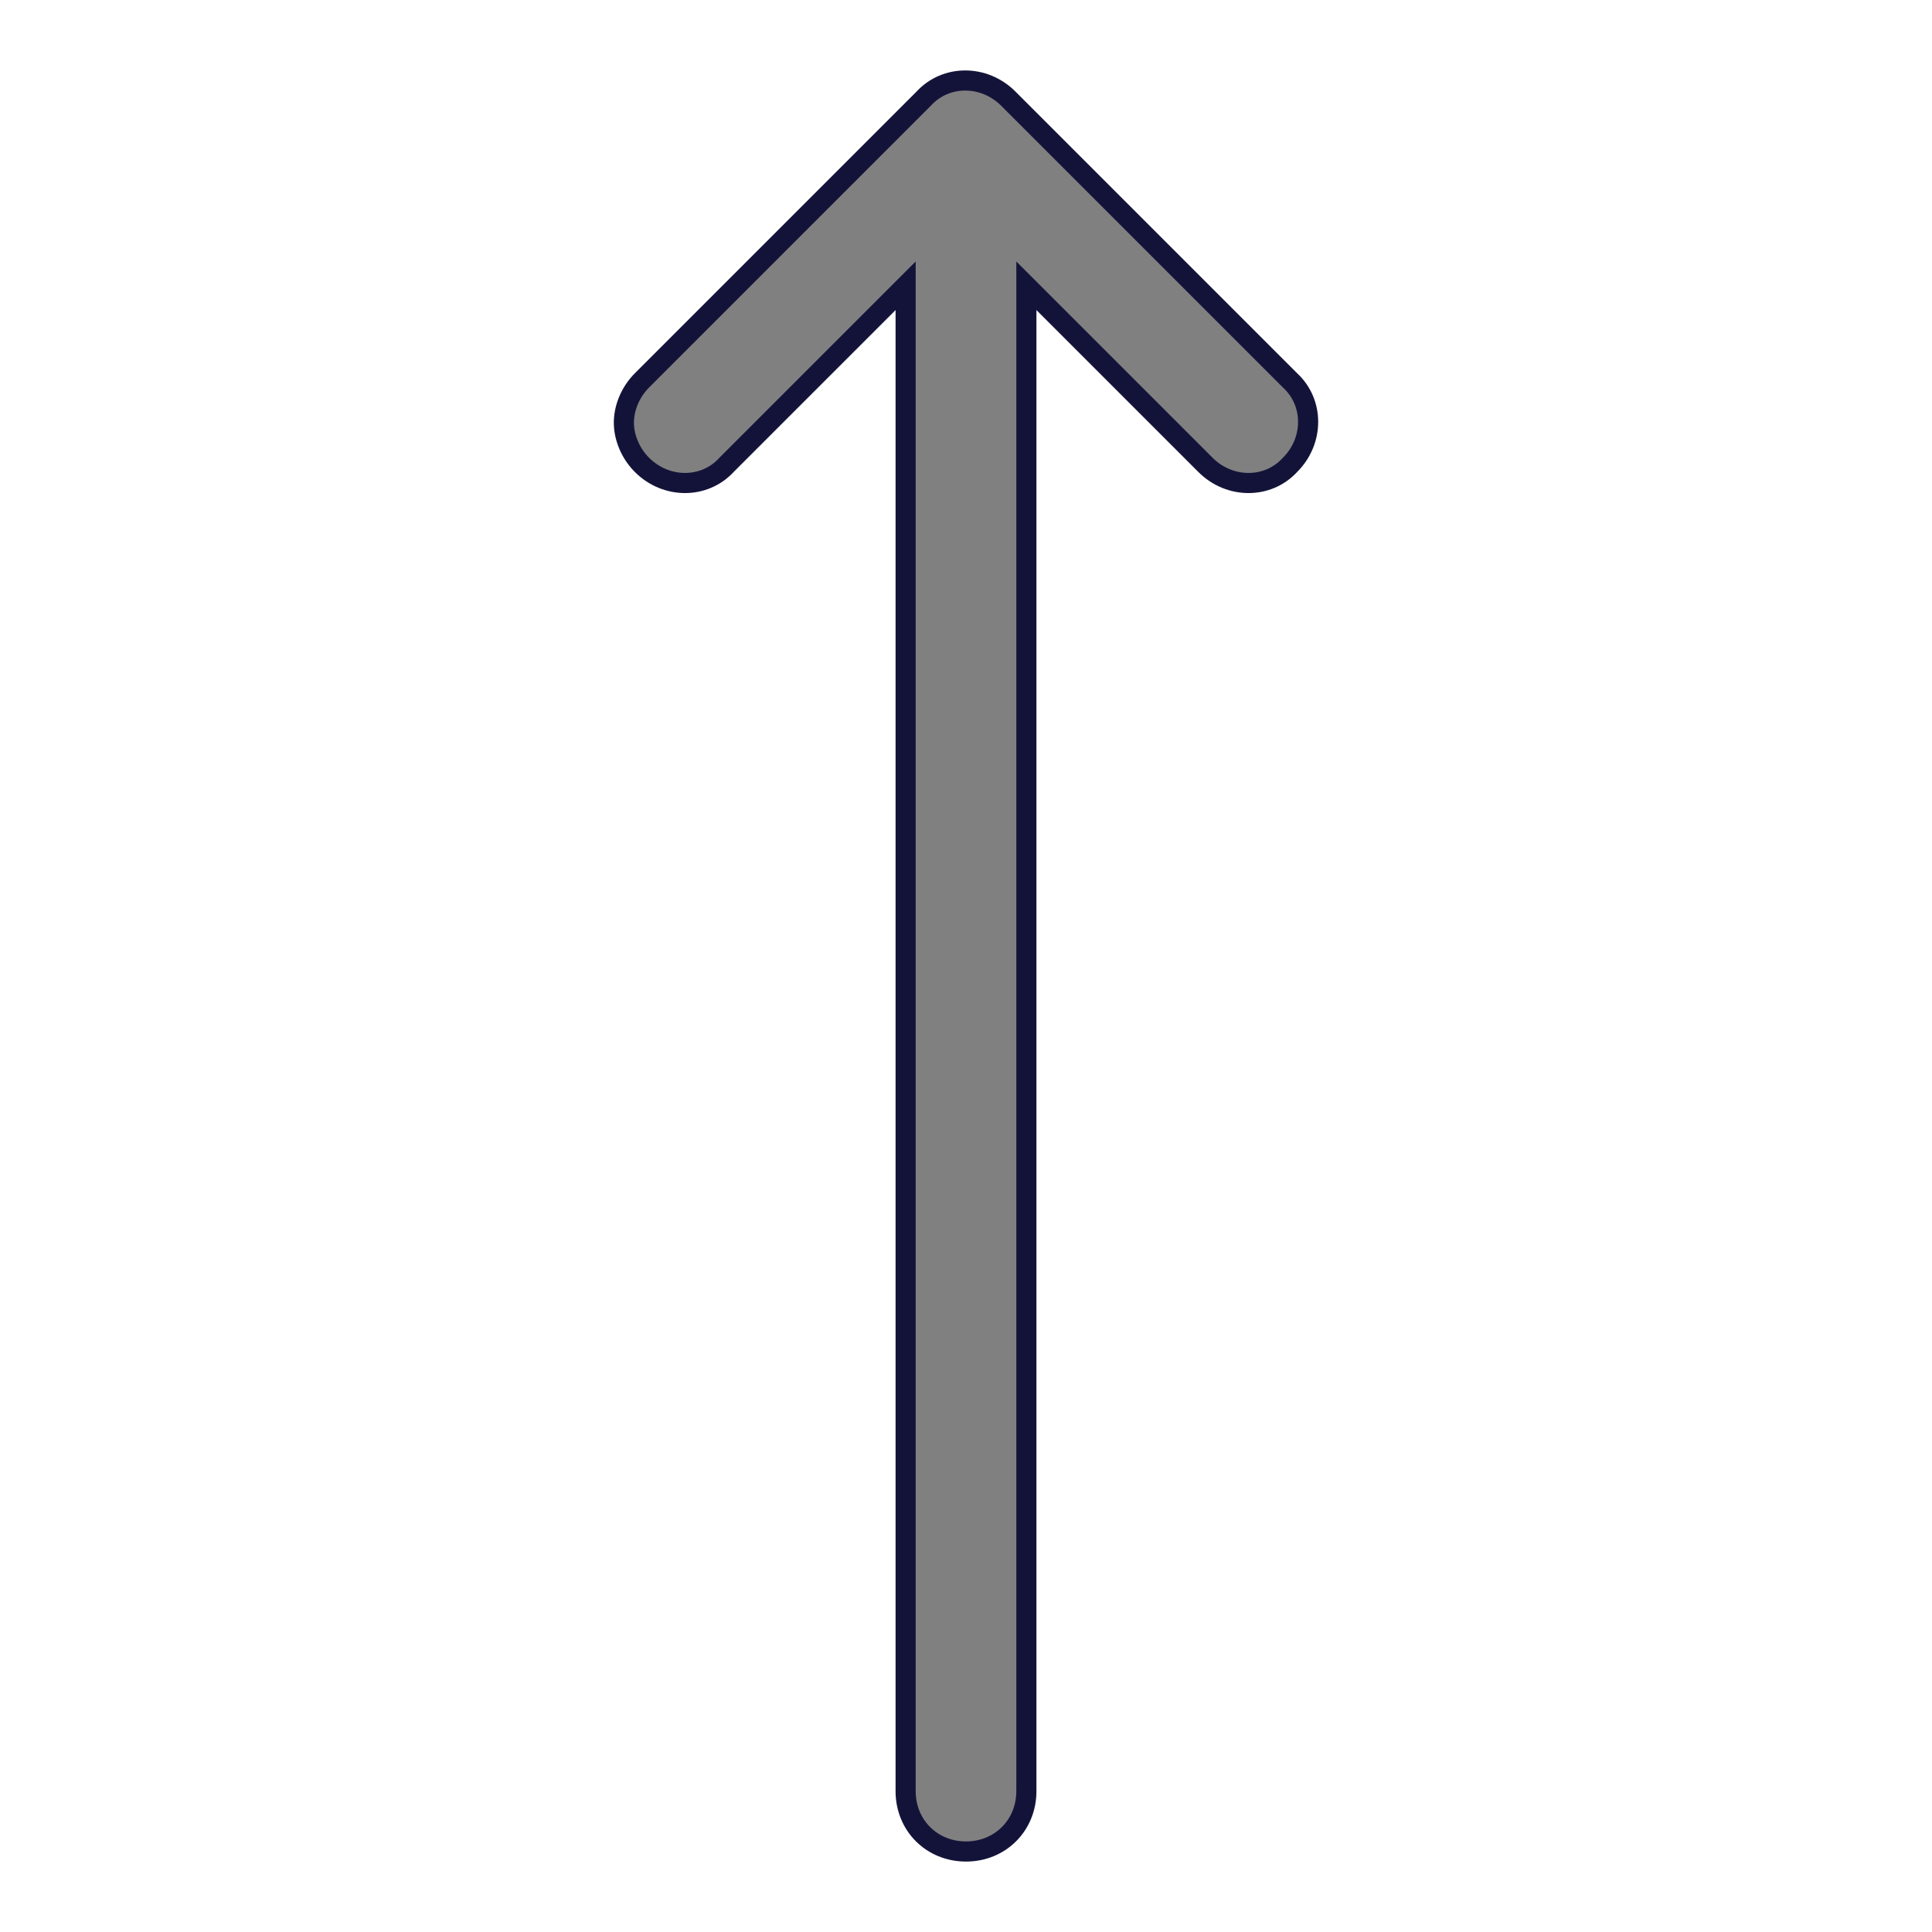 <svg width="96" height="96" xmlns="http://www.w3.org/2000/svg" xmlns:xlink="http://www.w3.org/1999/xlink" overflow="hidden"><defs><clipPath id="clip0"><rect x="55" y="282" width="96" height="96"/></clipPath></defs><g clip-path="url(#clip0)" transform="translate(-55 -282)"><path d="M106 371 106 296.2 114.9 305.1C116.1 306.3 118 306.3 119.1 305.1 120.3 303.9 120.3 302 119.1 300.9L105.1 286.9C103.9 285.7 102 285.7 100.9 286.9L86.9 300.9C86.3 301.5 86 302.3 86 303 86 303.7 86.3 304.5 86.9 305.1 88.1 306.3 90 306.3 91.1 305.1L100 296.2 100 371C100 372.7 101.3 374 103 374 104.7 374 106 372.7 106 371Z" stroke="#13133A" fill="#808080"/></g></svg>